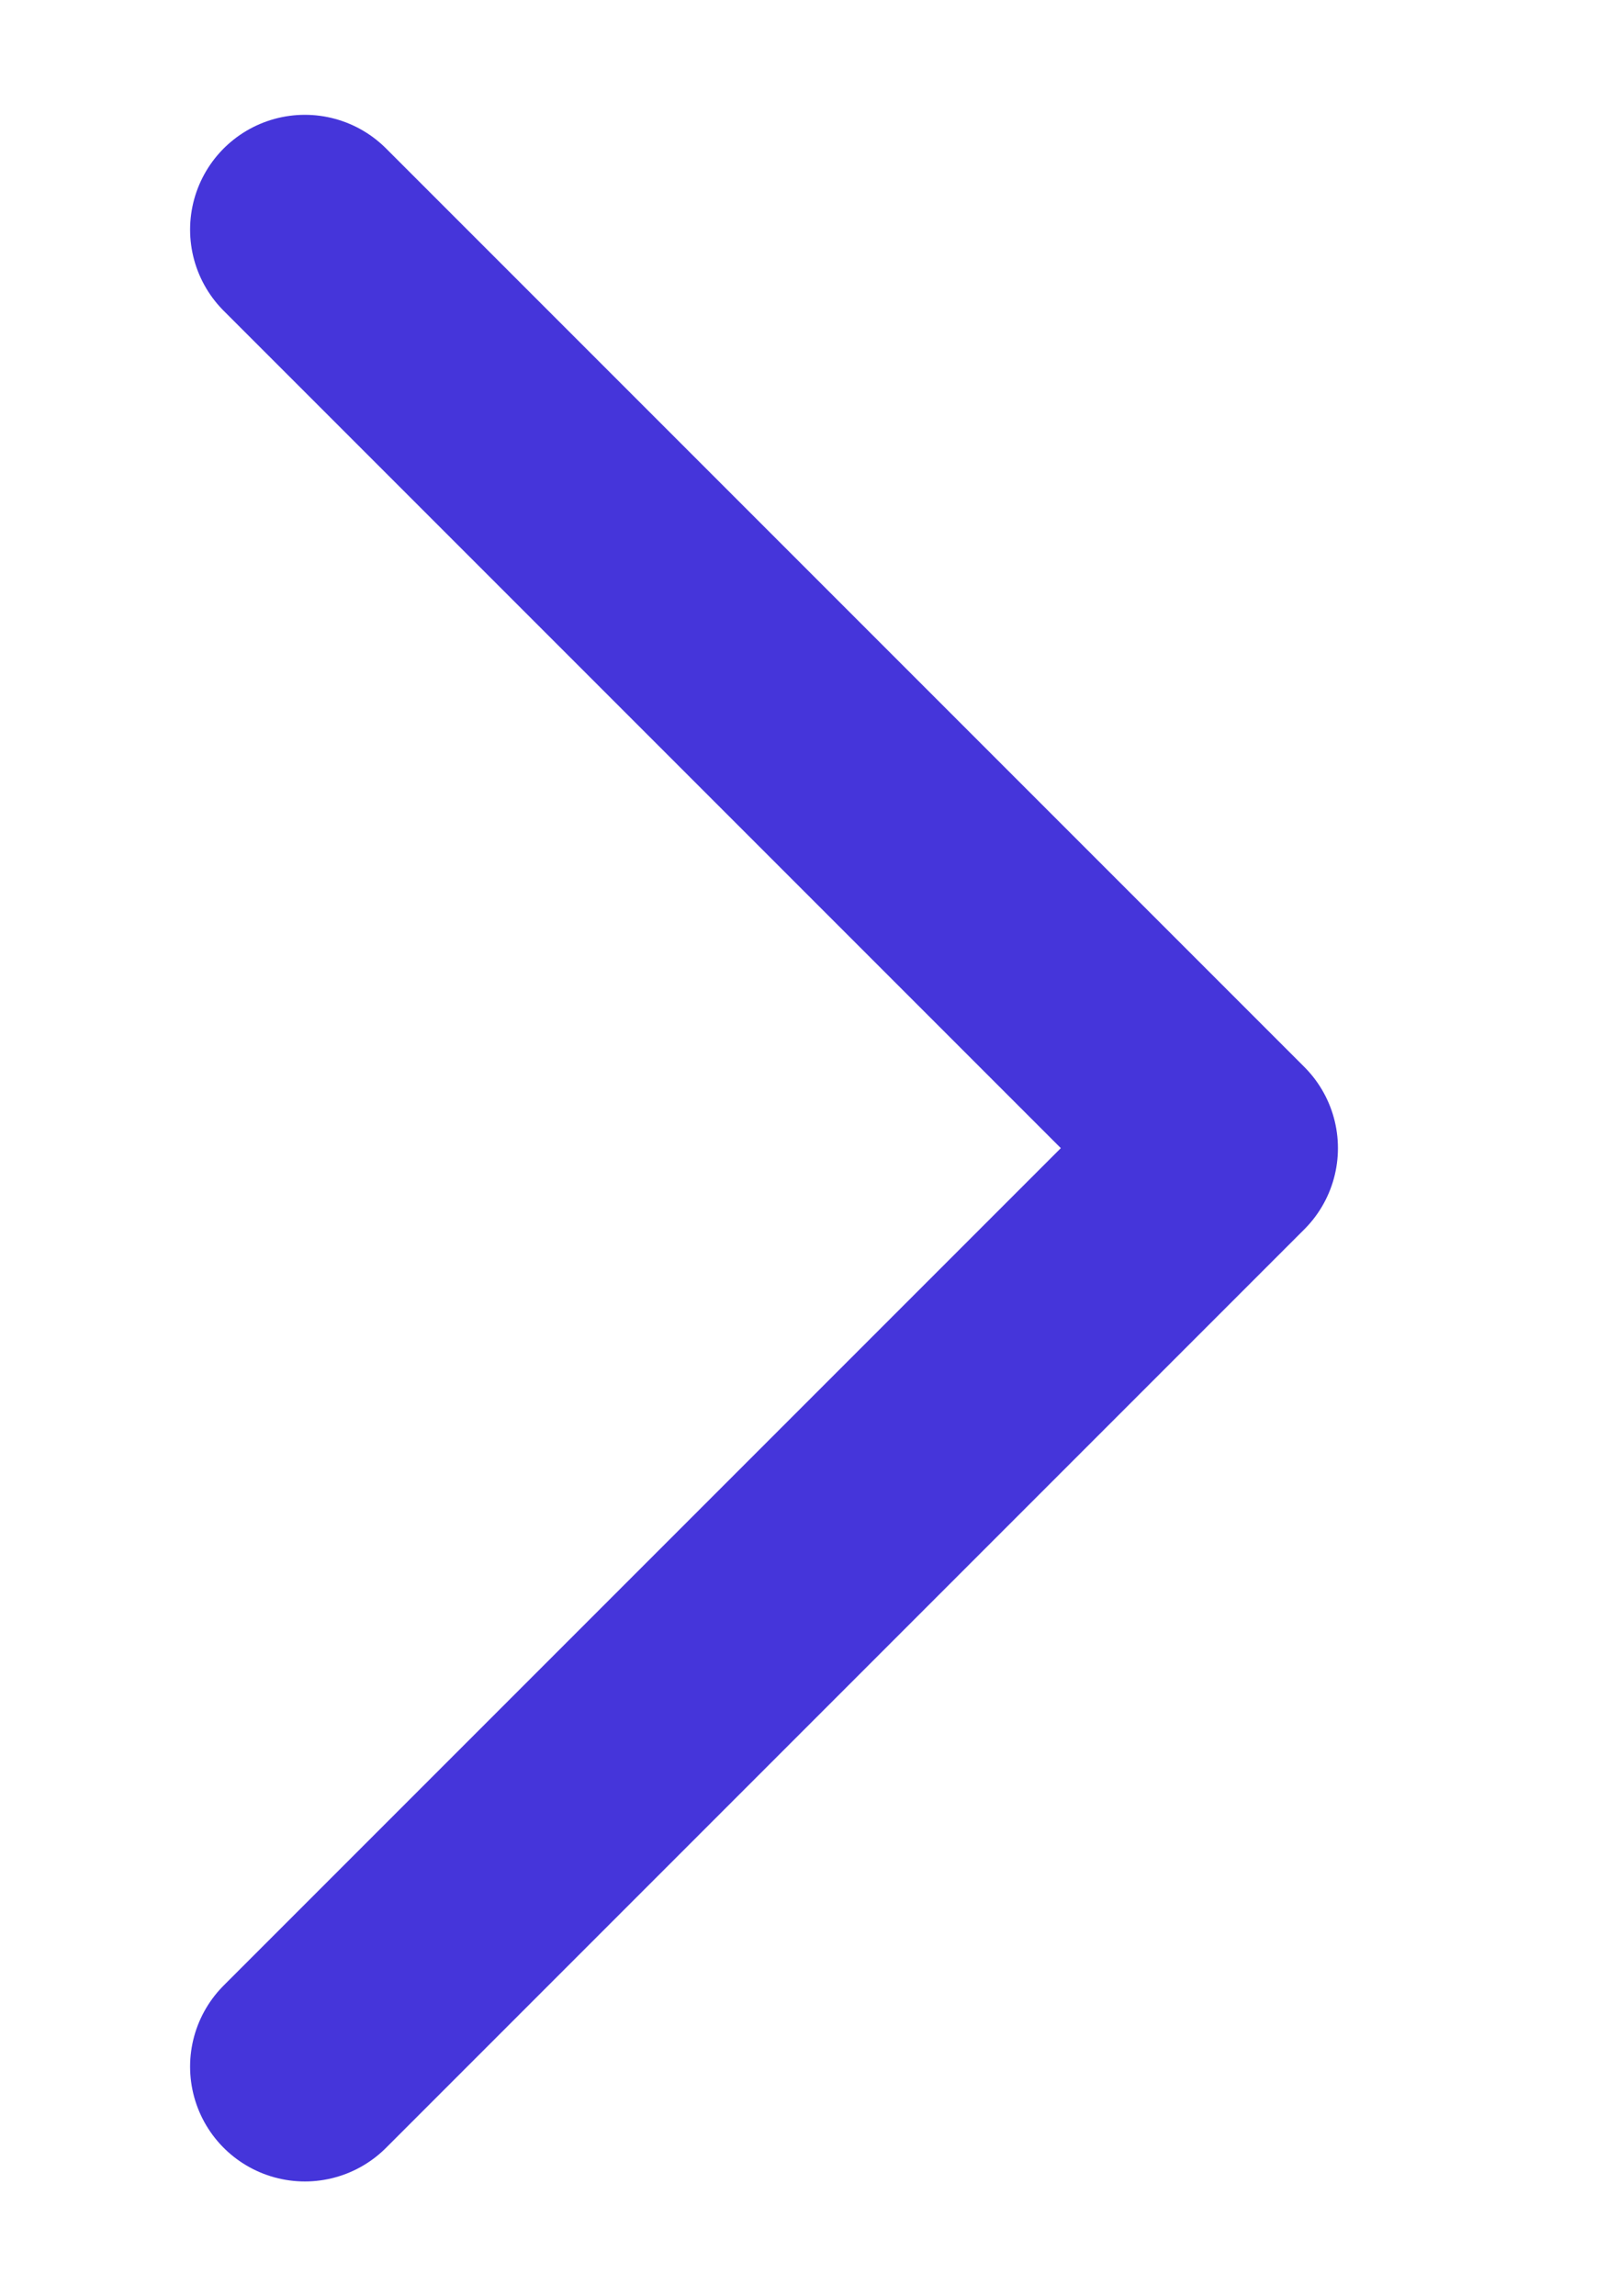 <svg width="7" height="10" viewBox="0 0 7 10" fill="none" xmlns="http://www.w3.org/2000/svg">
<path d="M1.328 1L5.328 5L1.328 9" stroke="#4535DA" stroke-linecap="round" stroke-linejoin="round"/>
</svg>
